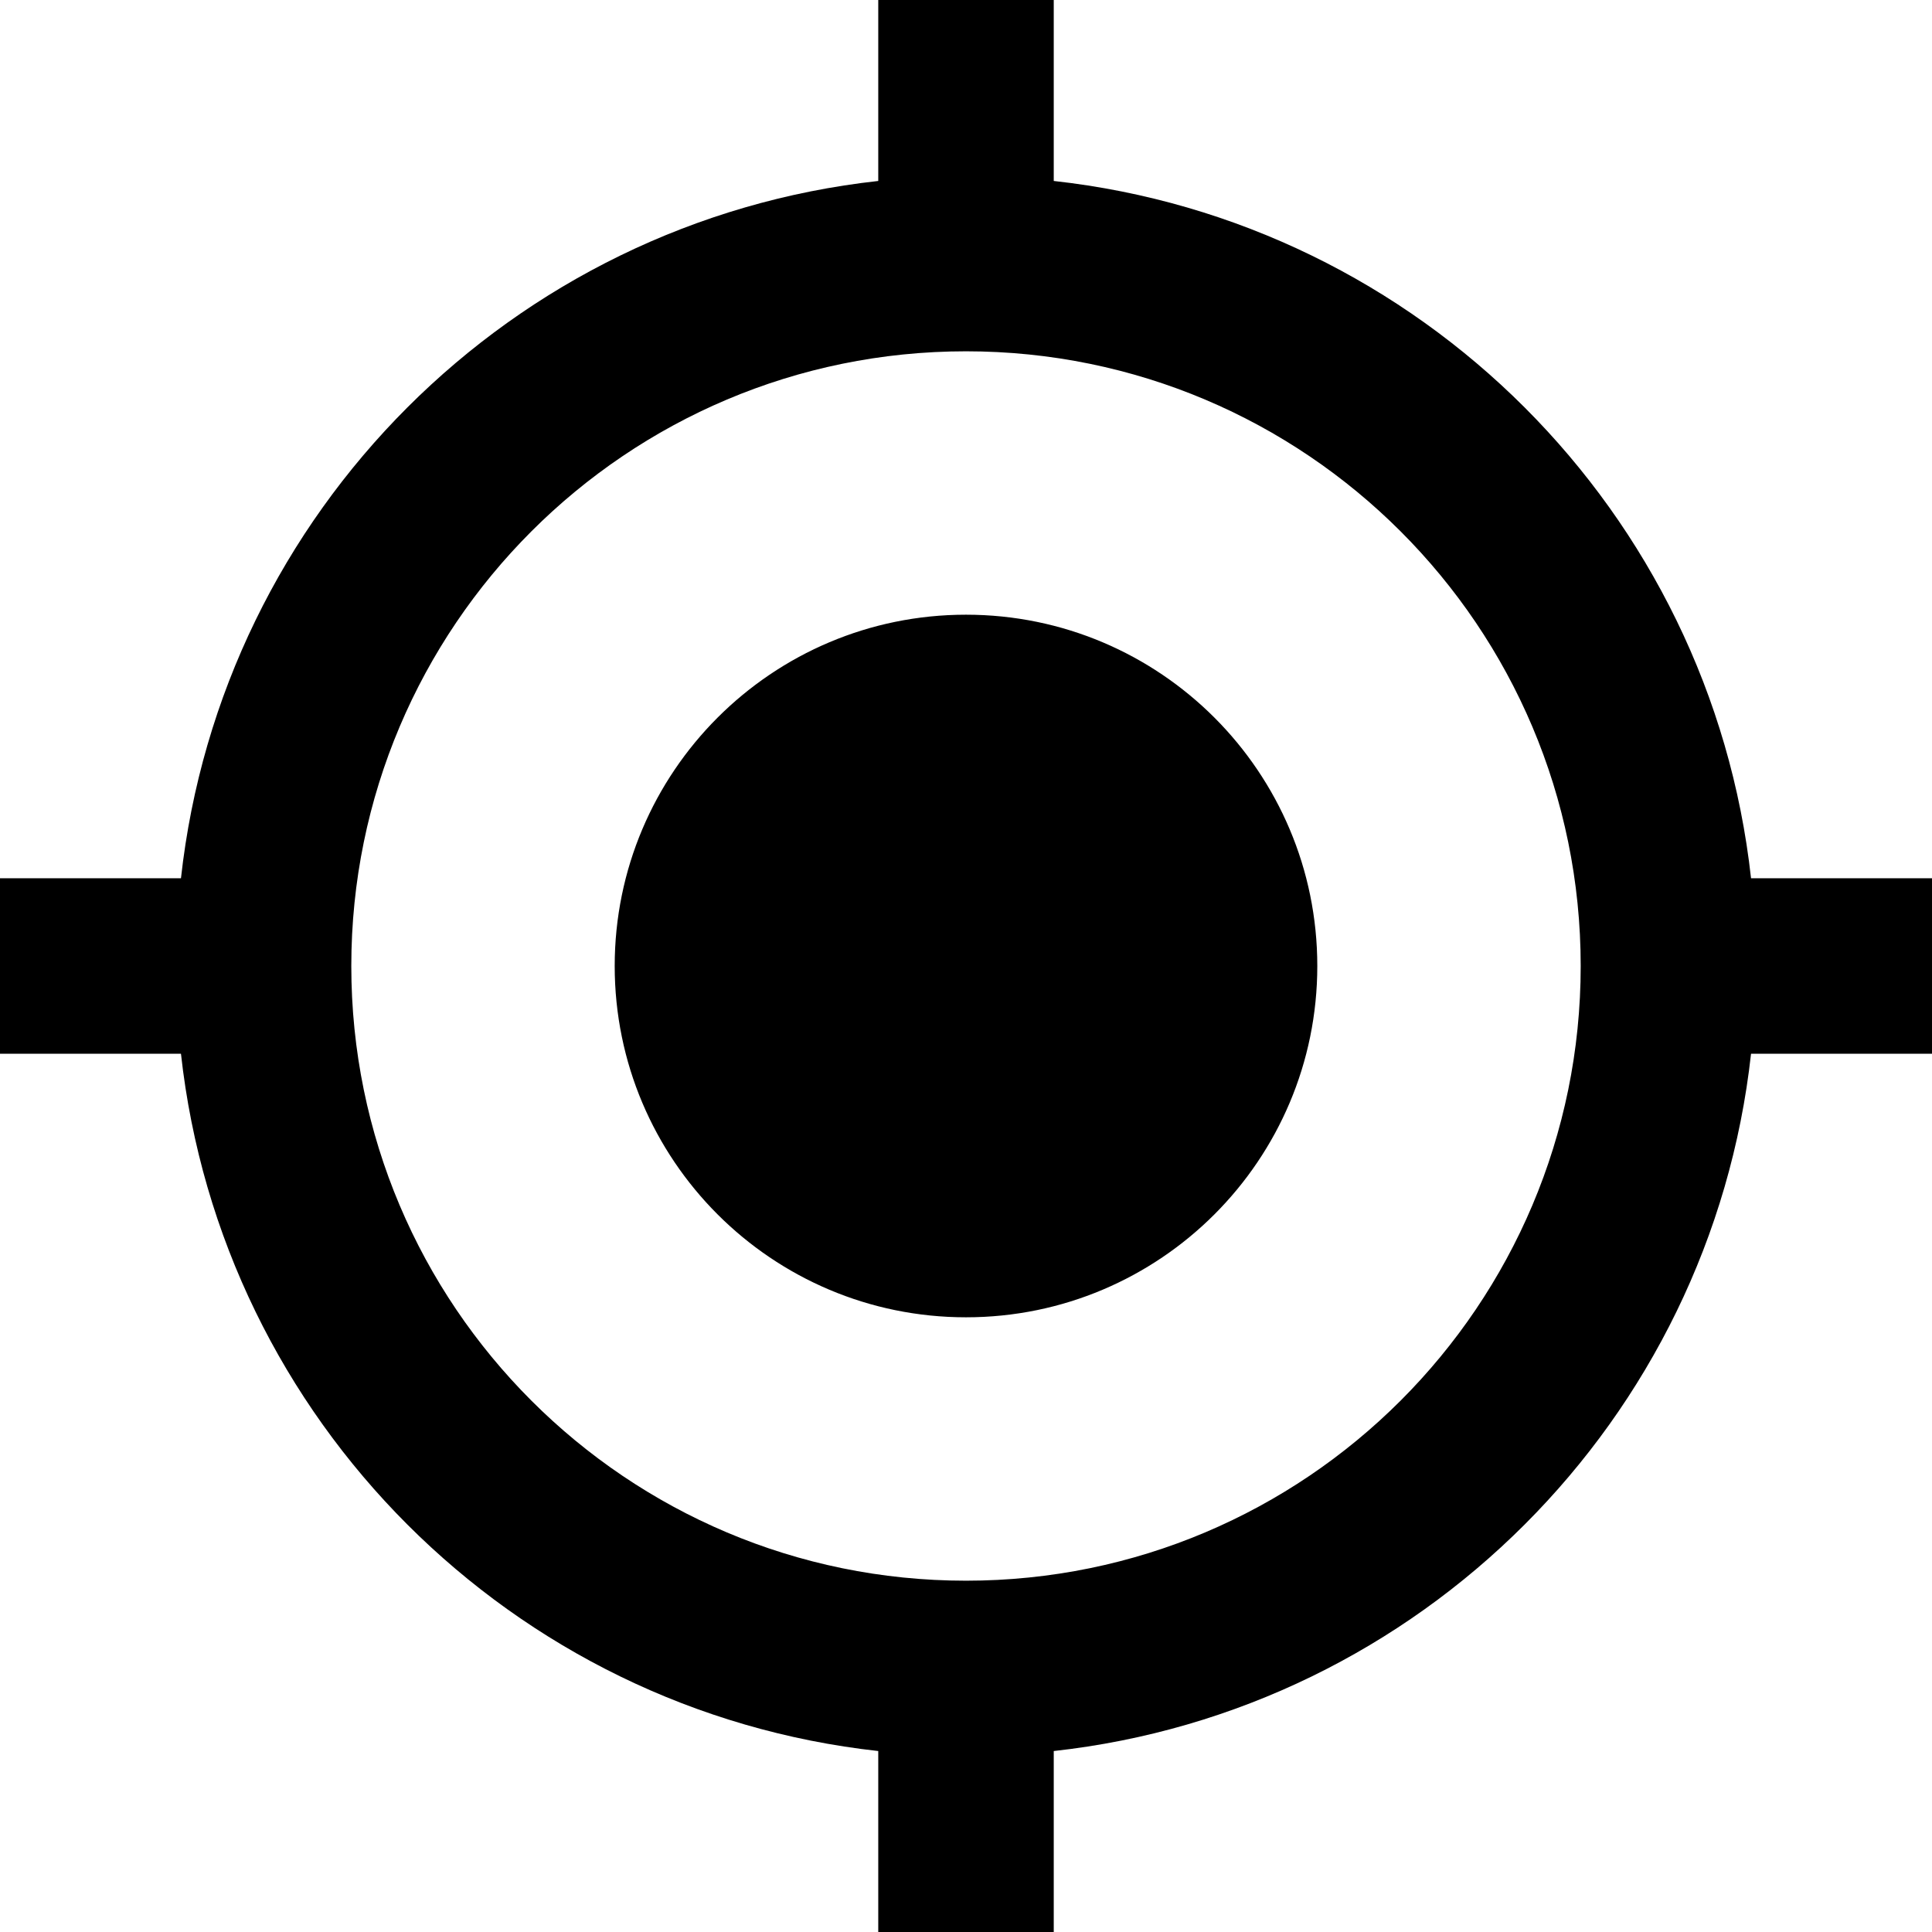 <svg width="12" height="12" viewBox="0 0 12 12" fill="none" xmlns="http://www.w3.org/2000/svg">
  <path d="M6 3.818C4.795 3.818 3.818 4.795 3.818 6C3.818 7.205 4.795 8.182 6 8.182C7.205 8.182 8.182 7.205 8.182 6C8.182 4.795 7.205 3.818 6 3.818ZM10.876 5.455C10.625 3.18 8.82 1.375 6.545 1.124V0H5.455V1.124C3.18 1.375 1.375 3.18 1.124 5.455H0V6.545H1.124C1.375 8.82 3.18 10.625 5.455 10.876V12H6.545V10.876C8.82 10.625 10.625 8.82 10.876 6.545H12V5.455H10.876ZM6 9.818C3.892 9.818 2.182 8.108 2.182 6C2.182 3.892 3.892 2.182 6 2.182C8.108 2.182 9.818 3.892 9.818 6C9.818 8.108 8.108 9.818 6 9.818Z" fill="currentColor"/>
</svg>
